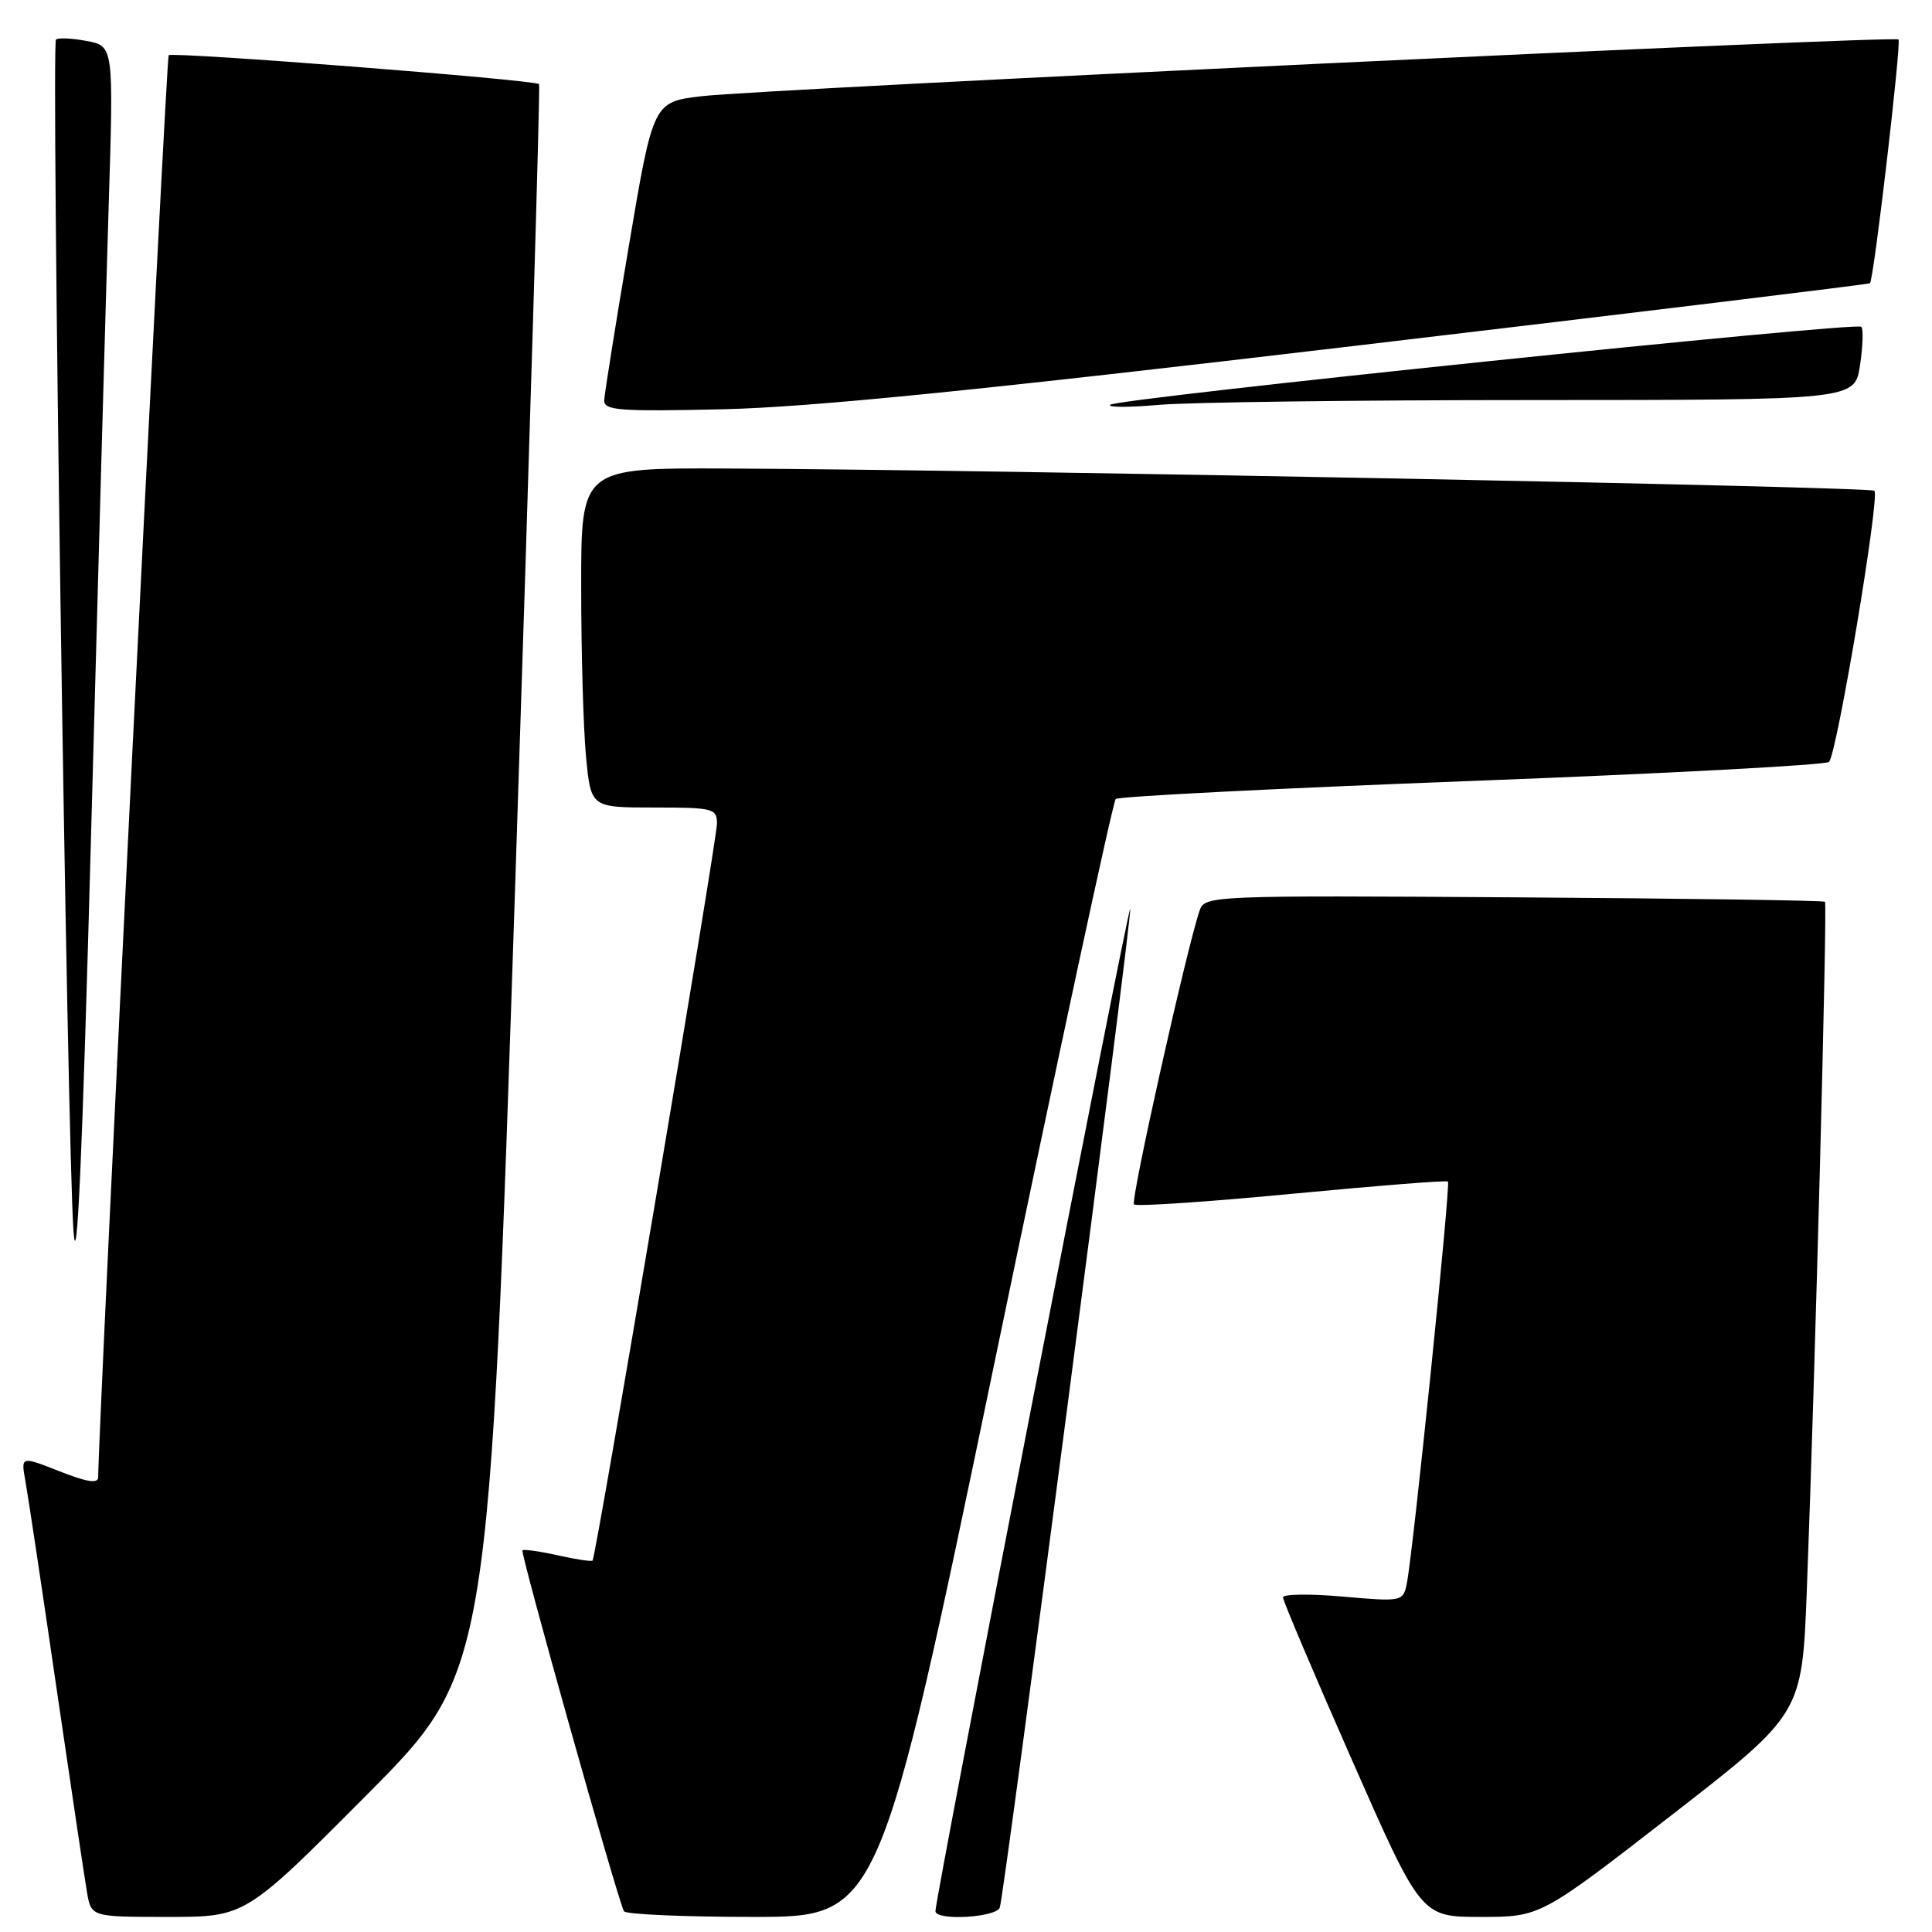 <?xml version="1.0" encoding="UTF-8" standalone="no"?>
<!DOCTYPE svg PUBLIC "-//W3C//DTD SVG 1.1//EN" "http://www.w3.org/Graphics/SVG/1.1/DTD/svg11.dtd" >
<svg xmlns="http://www.w3.org/2000/svg" xmlns:xlink="http://www.w3.org/1999/xlink" version="1.1" viewBox="0 0 256 256">
 <g >
 <path fill="currentColor"
d=" M 48.68 237.75 C 64.83 221.50 64.83 221.50 68.29 116.50 C 70.19 58.75 71.60 11.34 71.43 11.15 C 70.94 10.58 22.84 6.83 22.35 7.32 C 22.02 7.64 13.06 188.40 13.01 195.74 C 13.00 196.62 11.53 196.39 7.88 194.95 C 2.77 192.94 2.77 192.94 3.36 196.22 C 3.69 198.02 5.54 210.30 7.46 223.50 C 9.39 236.70 11.22 248.96 11.53 250.75 C 12.09 254.00 12.09 254.00 22.31 254.00 C 32.52 254.00 32.52 254.00 48.68 237.75 Z  M 131.84 180.25 C 140.27 139.69 147.47 106.22 147.84 105.87 C 148.20 105.53 169.43 104.45 195.00 103.48 C 220.57 102.51 241.88 101.37 242.35 100.96 C 243.38 100.04 249.12 65.78 248.37 65.03 C 247.82 64.49 130.82 62.22 96.25 62.08 C 77.00 62.00 77.00 62.00 77.01 77.75 C 77.01 86.41 77.30 96.54 77.65 100.25 C 78.29 107.00 78.29 107.00 86.64 107.00 C 94.51 107.00 95.00 107.12 95.00 109.14 C 95.00 111.34 78.98 206.27 78.52 206.78 C 78.38 206.94 76.30 206.63 73.91 206.09 C 71.51 205.55 69.41 205.26 69.23 205.43 C 68.91 205.76 81.88 251.87 82.68 253.25 C 82.92 253.66 90.63 254.00 99.82 254.00 C 116.52 254.00 116.52 254.00 131.84 180.25 Z  M 132.48 252.75 C 133.11 250.87 150.10 120.77 149.76 120.43 C 149.46 120.13 123.85 251.89 123.95 253.25 C 124.04 254.55 132.04 254.08 132.48 252.75 Z  M 221.45 240.55 C 238.78 227.10 238.78 227.10 239.41 210.80 C 240.51 182.20 242.15 119.82 241.82 119.49 C 241.64 119.31 223.09 119.05 200.59 118.90 C 160.91 118.64 159.66 118.69 158.99 120.56 C 157.38 125.04 149.76 159.10 150.26 159.59 C 150.55 159.89 159.96 159.26 171.15 158.19 C 182.34 157.12 191.66 156.38 191.86 156.56 C 192.24 156.90 187.22 205.95 186.40 209.87 C 185.91 212.21 185.76 212.24 177.95 211.56 C 173.58 211.17 170.00 211.22 170.00 211.66 C 170.00 212.11 174.12 221.81 179.15 233.23 C 188.30 254.00 188.30 254.00 196.21 254.00 C 204.12 254.00 204.12 254.00 221.45 240.55 Z  M 14.40 27.30 C 15.06 6.10 15.06 6.10 11.48 5.43 C 9.52 5.06 7.69 4.98 7.42 5.24 C 6.77 5.90 8.89 150.99 9.73 163.00 C 10.19 169.57 10.91 153.40 12.07 110.50 C 12.99 76.40 14.04 38.96 14.40 27.30 Z  M 179.50 45.83 C 216.90 41.41 247.63 37.67 247.78 37.53 C 248.29 37.07 251.96 5.63 251.56 5.23 C 251.03 4.69 101.01 11.80 93.03 12.74 C 86.55 13.50 86.55 13.50 83.34 32.50 C 81.57 42.95 80.10 52.20 80.06 53.04 C 80.01 54.39 82.04 54.54 95.75 54.23 C 107.31 53.97 129.59 51.74 179.50 45.83 Z  M 203.14 53.01 C 245.77 53.00 245.77 53.00 246.46 48.41 C 246.84 45.88 246.92 43.58 246.63 43.30 C 245.95 42.62 147.85 52.80 147.09 53.64 C 146.76 53.99 149.65 53.99 153.50 53.65 C 157.35 53.30 179.69 53.01 203.14 53.01 Z "/>
</g>
</svg>